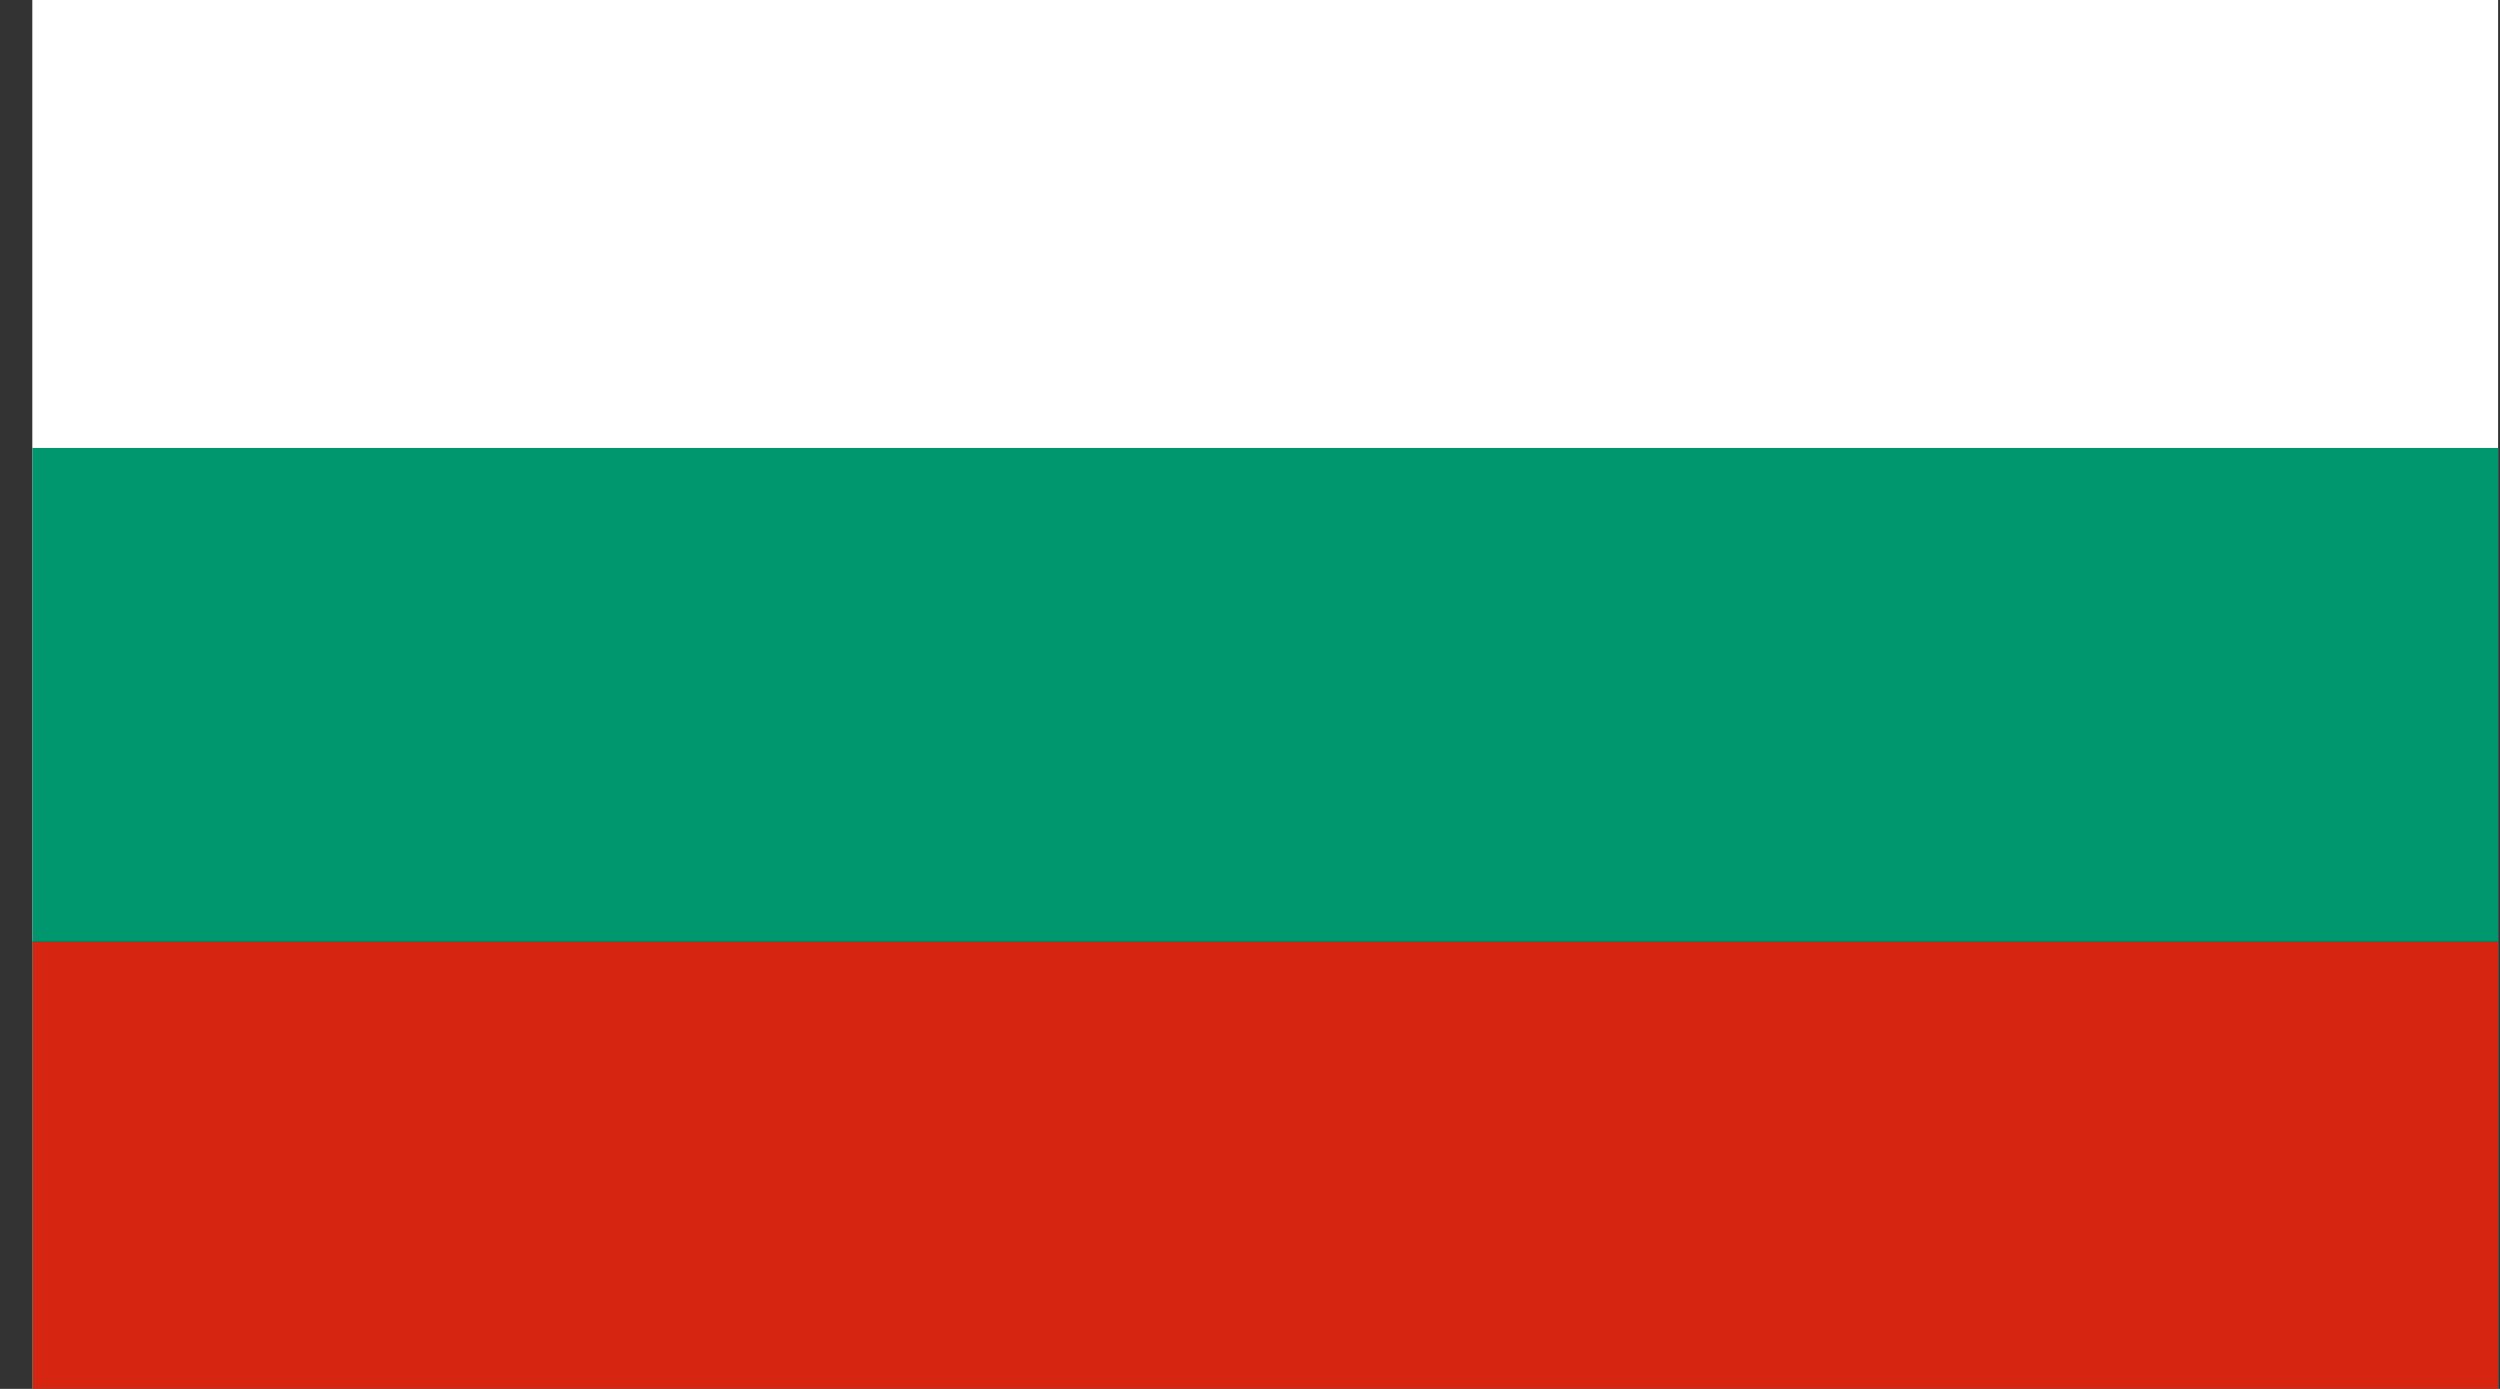 <svg width="54" height="30" viewBox="0 0 54 30" fill="none" xmlns="http://www.w3.org/2000/svg">
<rect x="0" y="0" width="54" height="30" fill="#333333" stroke="none"/>
<g clip-path="url(#clip0_93_5183)">
<path d="M53.959 -0.978H0.698V30.978H53.959V-0.978Z" fill="white"/>
<path d="M53.959 9.675H0.698V30.98H53.959V9.675Z" fill="#00966E"/>
<path d="M53.959 20.324H0.698V30.977H53.959V20.324Z" fill="#D62612"/>
</g>
<defs>
<clipPath id="clip0_93_5183">
<rect width="53.333" height="30" fill="white" transform="translate(0.661)"/>
</clipPath>
</defs>
</svg>

